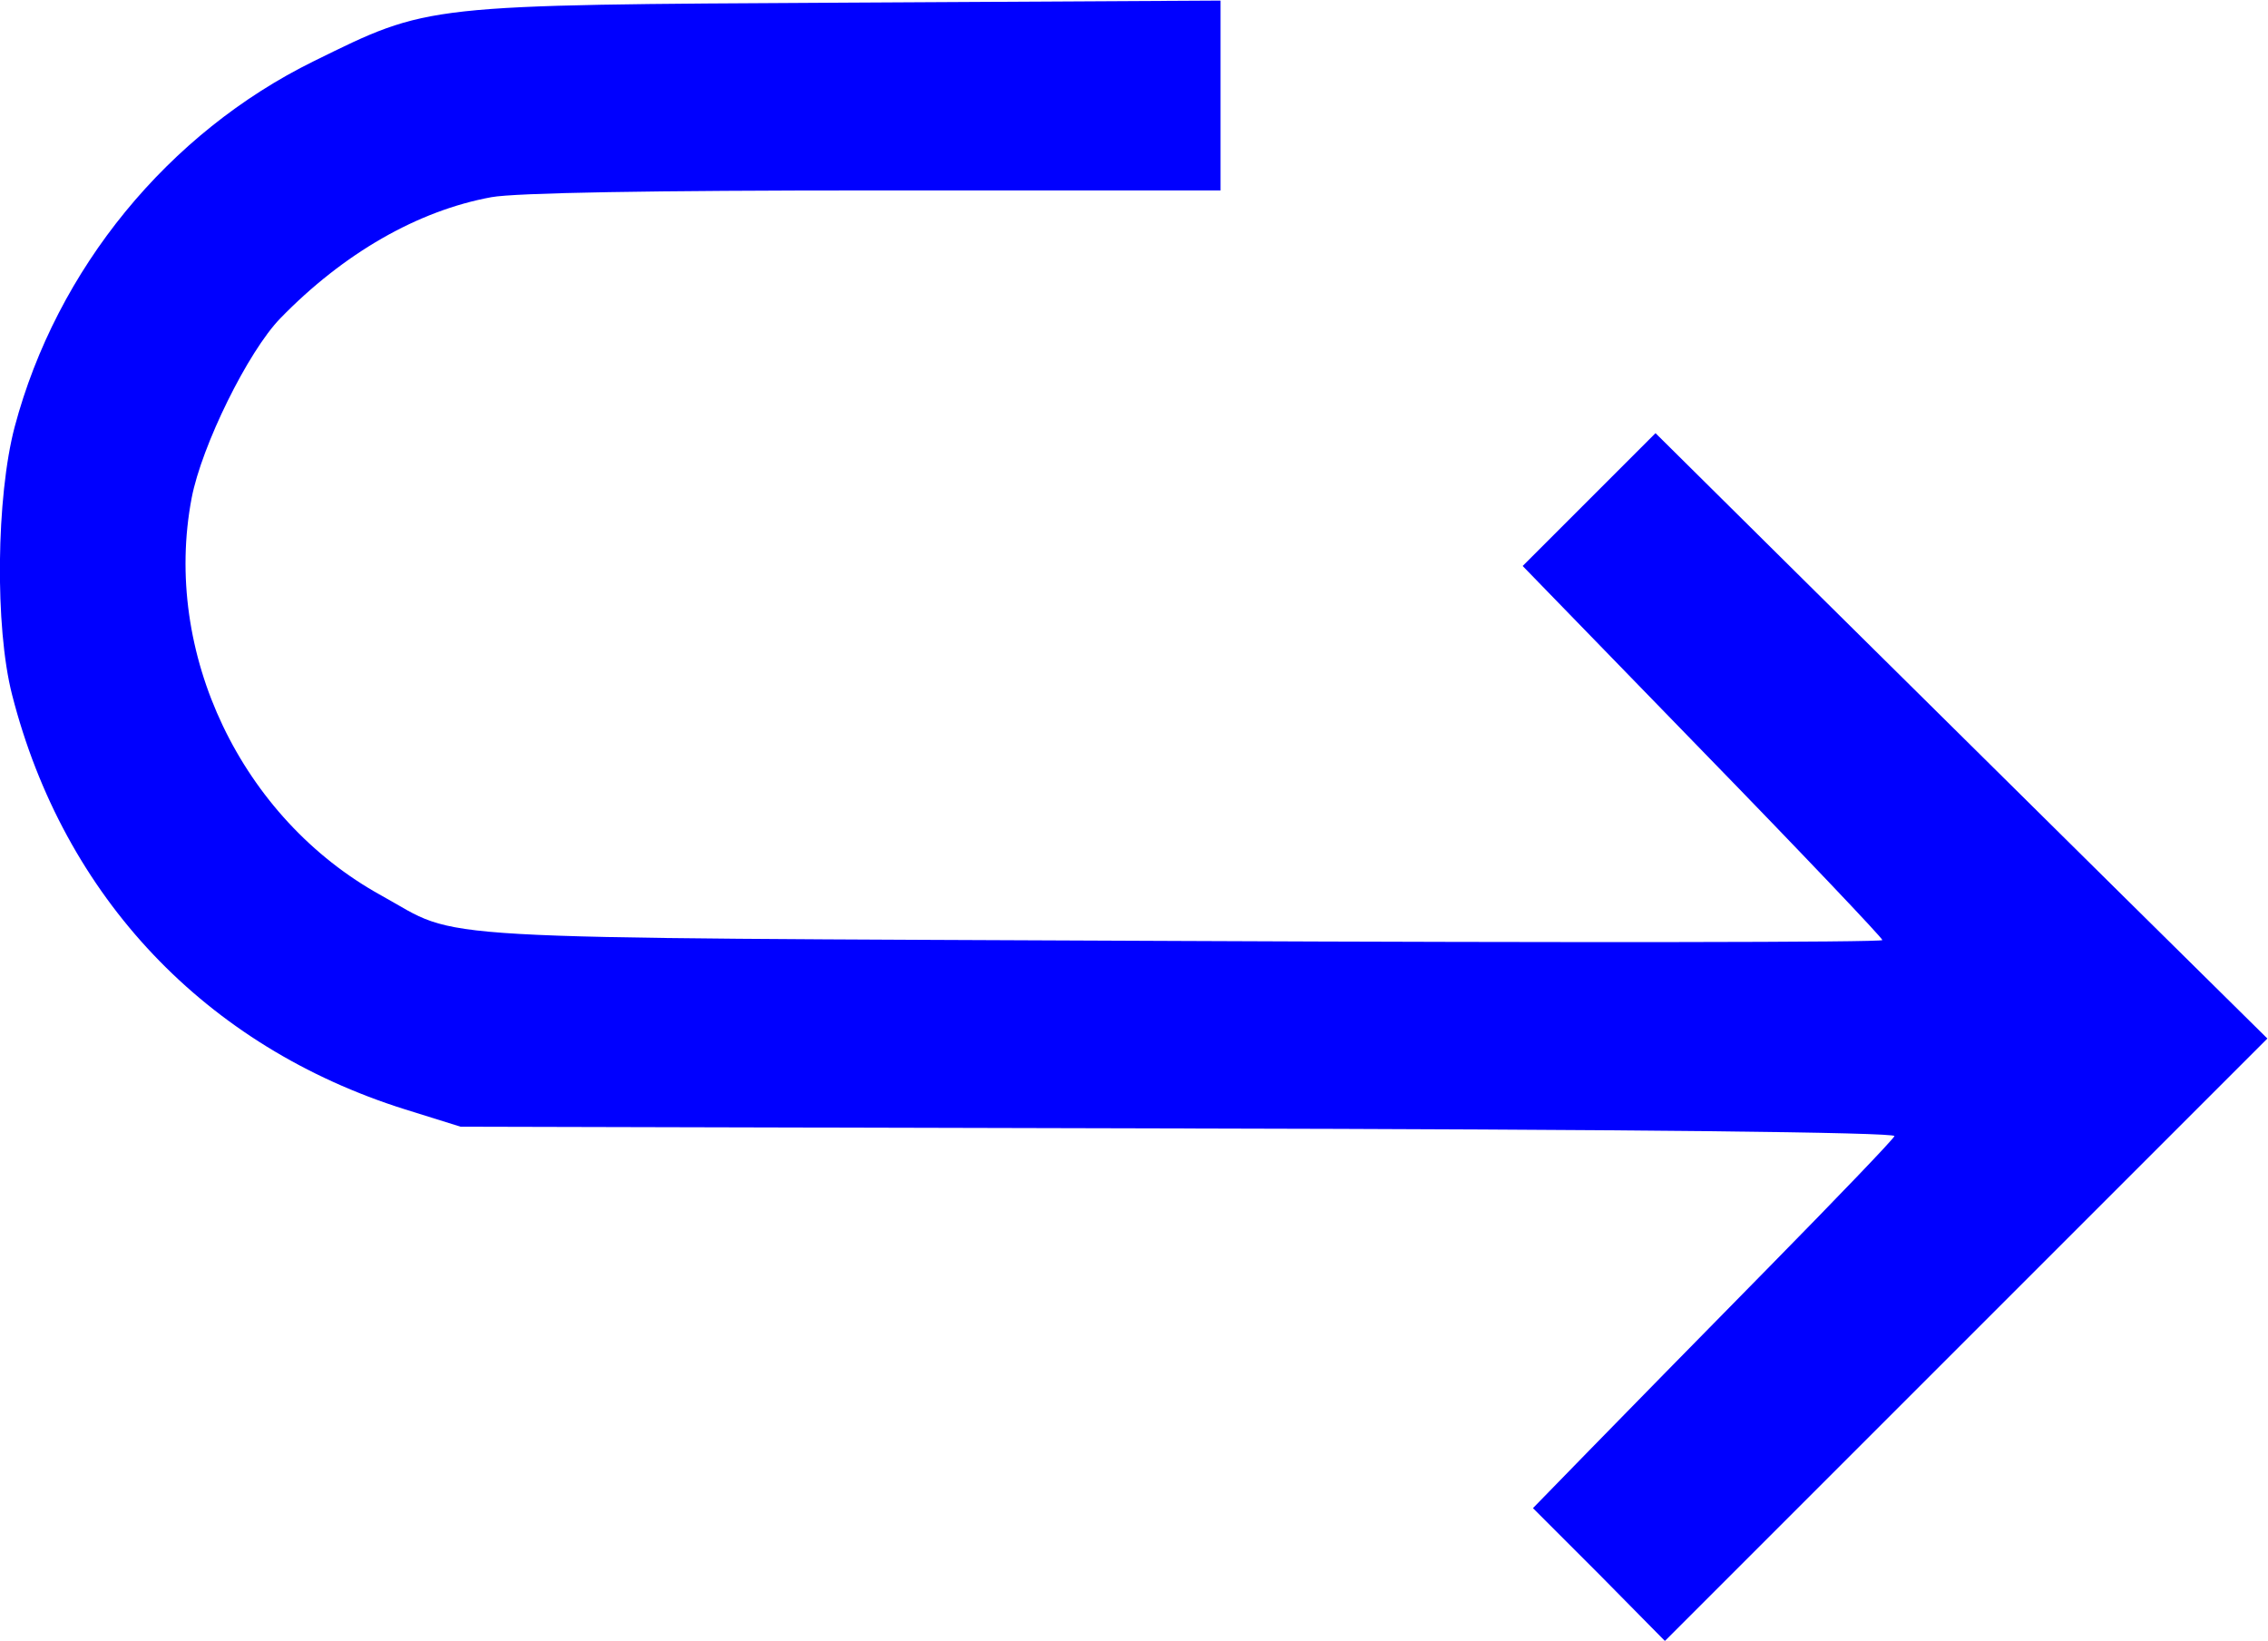 <?xml version="1.0" encoding="UTF-8" standalone="no"?>
<!-- Created with Inkscape (http://www.inkscape.org/) -->

<svg
   width="57.329"
   height="41.475"
   viewBox="0 0 7.717 5.583"
   version="1.1"
   id="svg2484"
   inkscape:version="1.2.1 (9c6d41e410, 2022-07-14, custom)"
   sodipodi:docname="redefinition.svg"
   xmlns:inkscape="http://www.inkscape.org/namespaces/inkscape"
   xmlns:sodipodi="http://sodipodi.sourceforge.net/DTD/sodipodi-0.dtd"
   xmlns="http://www.w3.org/2000/svg"
   xmlns:svg="http://www.w3.org/2000/svg">
  <sodipodi:namedview
     id="namedview2486"
     pagecolor="#505050"
     bordercolor="#eeeeee"
     borderopacity="1"
     inkscape:showpageshadow="0"
     inkscape:pageopacity="0"
     inkscape:pagecheckerboard="0"
     inkscape:deskcolor="#505050"
     inkscape:document-units="px"
     showgrid="false"
     inkscape:zoom="3.3638608"
     inkscape:cx="28.687275"
     inkscape:cy="20.809422"
     inkscape:window-width="1364"
     inkscape:window-height="751"
     inkscape:window-x="0"
     inkscape:window-y="15"
     inkscape:window-maximized="1"
     inkscape:current-layer="layer1" />
  <defs
     id="defs2481" />
  <g
     inkscape:label="Слой 1"
     inkscape:groupmode="layer"
     id="layer1"
     transform="translate(-24.47,53.127)">
    <path
       style="fill:#0000ff;stroke-width:0.021"
       d="m 29.911,-47.77 -0.225,-0.225 0.193,-0.198 c 0.106,-0.109 0.381,-0.389 0.611,-0.623 0.23,-0.234 0.422,-0.434 0.426,-0.445 0.005,-0.013 -0.906,-0.023 -2.436,-0.026 l -2.443,-0.006 -0.189,-0.059 c -0.678,-0.213 -1.161,-0.722 -1.337,-1.411 -0.059,-0.23 -0.054,-0.674 0.009,-0.912 0.143,-0.537 0.522,-1 1.018,-1.244 0.395,-0.194 0.366,-0.191 1.813,-0.199 l 1.272,-0.007 v 0.323 0.323 h -1.177 c -0.758,0 -1.222,0.008 -1.304,0.023 -0.251,0.046 -0.503,0.191 -0.718,0.412 -0.11,0.113 -0.268,0.434 -0.302,0.612 -0.1,0.526 0.168,1.089 0.645,1.352 0.281,0.155 0.068,0.143 2.72,0.155 1.313,0.006 2.388,0.005 2.388,-0.003 -5e-6,-0.007 -0.275,-0.297 -0.612,-0.643 l -0.612,-0.63 0.226,-0.226 0.226,-0.226 0.542,0.537 c 0.298,0.295 0.767,0.759 1.041,1.03 l 0.499,0.493 -1.025,1.025 -1.025,1.025 z"
       id="path7390" />
  </g>
</svg>
